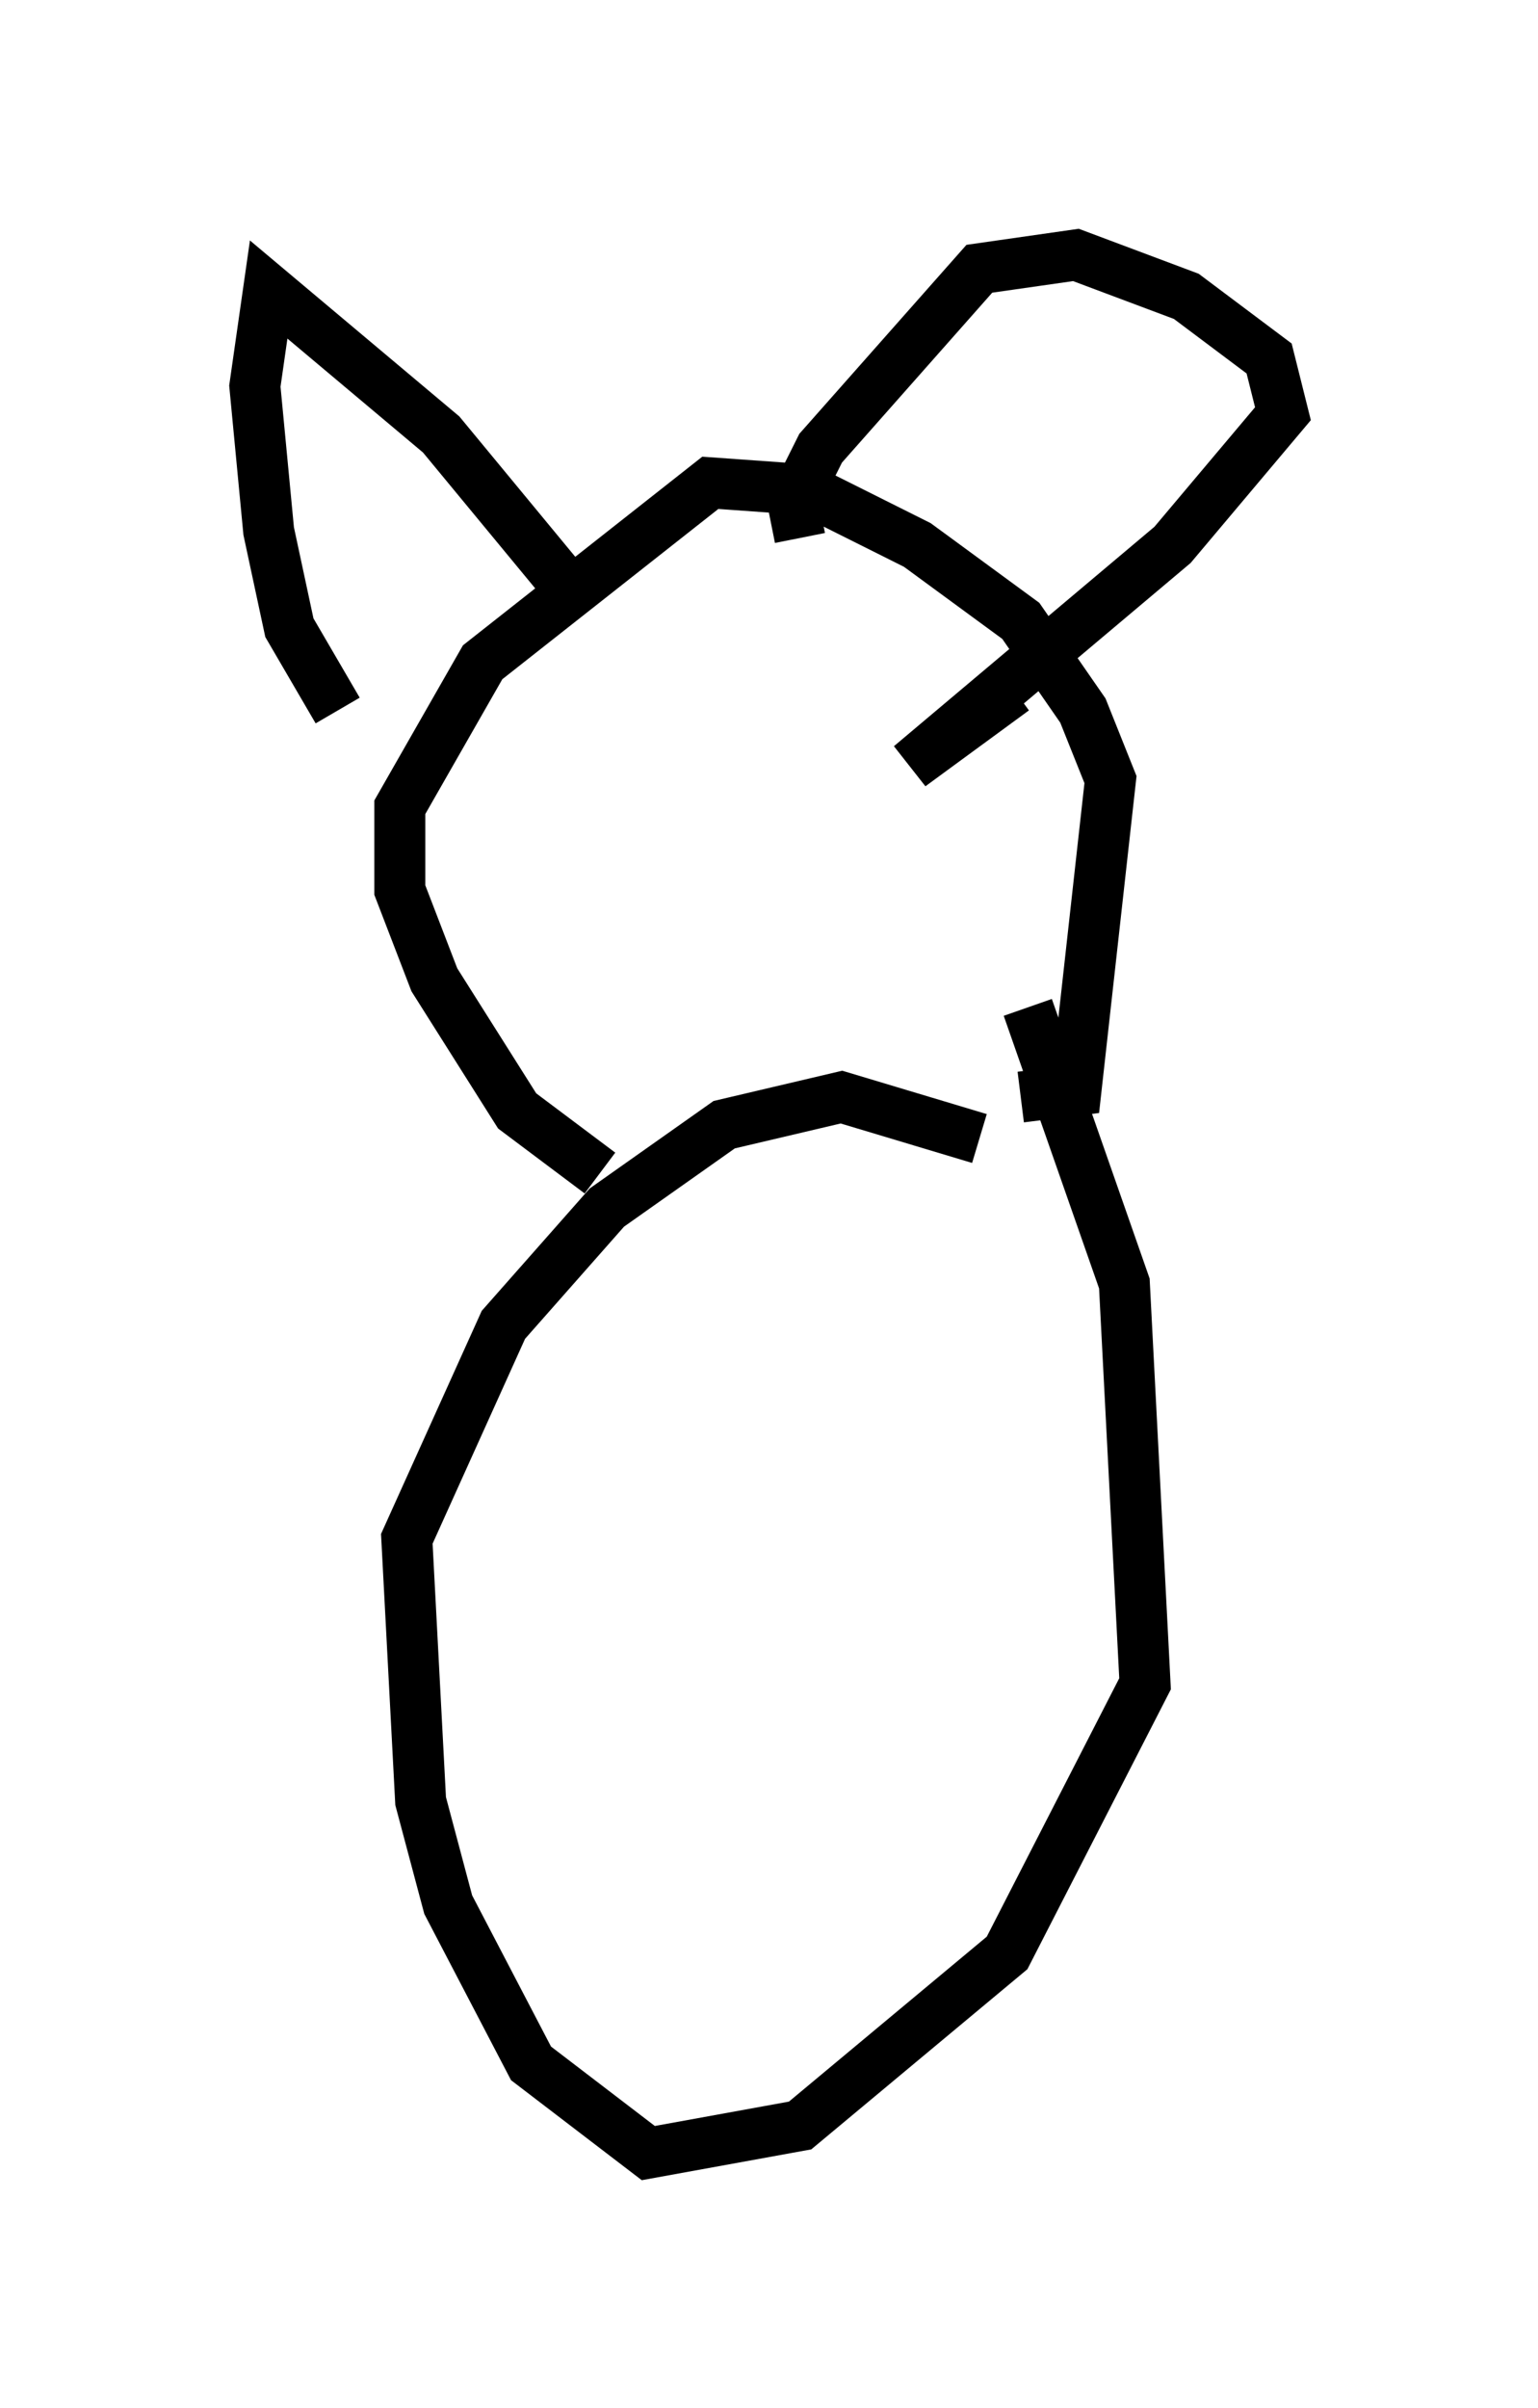 <?xml version="1.0" encoding="utf-8" ?>
<svg baseProfile="full" height="47.212" version="1.1" width="30.162" xmlns="http://www.w3.org/2000/svg" xmlns:ev="http://www.w3.org/2001/xml-events" xmlns:xlink="http://www.w3.org/1999/xlink"><defs /><rect fill="white" height="47.212" width="30.162" x="0" y="0" /><path d="M20.832, 24.892 m-1.624, -2.571 l-2.706, -0.812 -2.3, 0.541 l-2.3, 1.624 -2.03, 2.3 l-1.894, 4.195 0.271, 5.142 l0.541, 2.03 1.624, 3.112 l2.3, 1.759 2.977, -0.541 l4.059, -3.383 2.706, -5.277 l-0.406, -7.848 -1.894, -5.413 m-8.39, 3.248 l-1.624, -1.218 -1.624, -2.571 l-0.677, -1.759 0.0, -1.624 l1.624, -2.842 4.465, -3.518 l1.894, 0.135 2.165, 1.083 l2.03, 1.488 1.218, 1.759 l0.541, 1.353 -0.677, 6.089 l-1.083, 0.135 m-13.396, -7.578 l-0.947, -1.624 -0.406, -1.894 l-0.271, -2.842 0.271, -1.894 l3.383, 2.842 2.571, 3.112 m4.465, -1.083 l-0.135, -0.677 0.541, -1.083 l3.112, -3.518 1.894, -0.271 l2.165, 0.812 1.624, 1.218 l0.271, 1.083 -2.165, 2.571 l-5.142, 4.33 2.03, -1.488 " fill="none" stroke="black" stroke-width="1" /></svg>